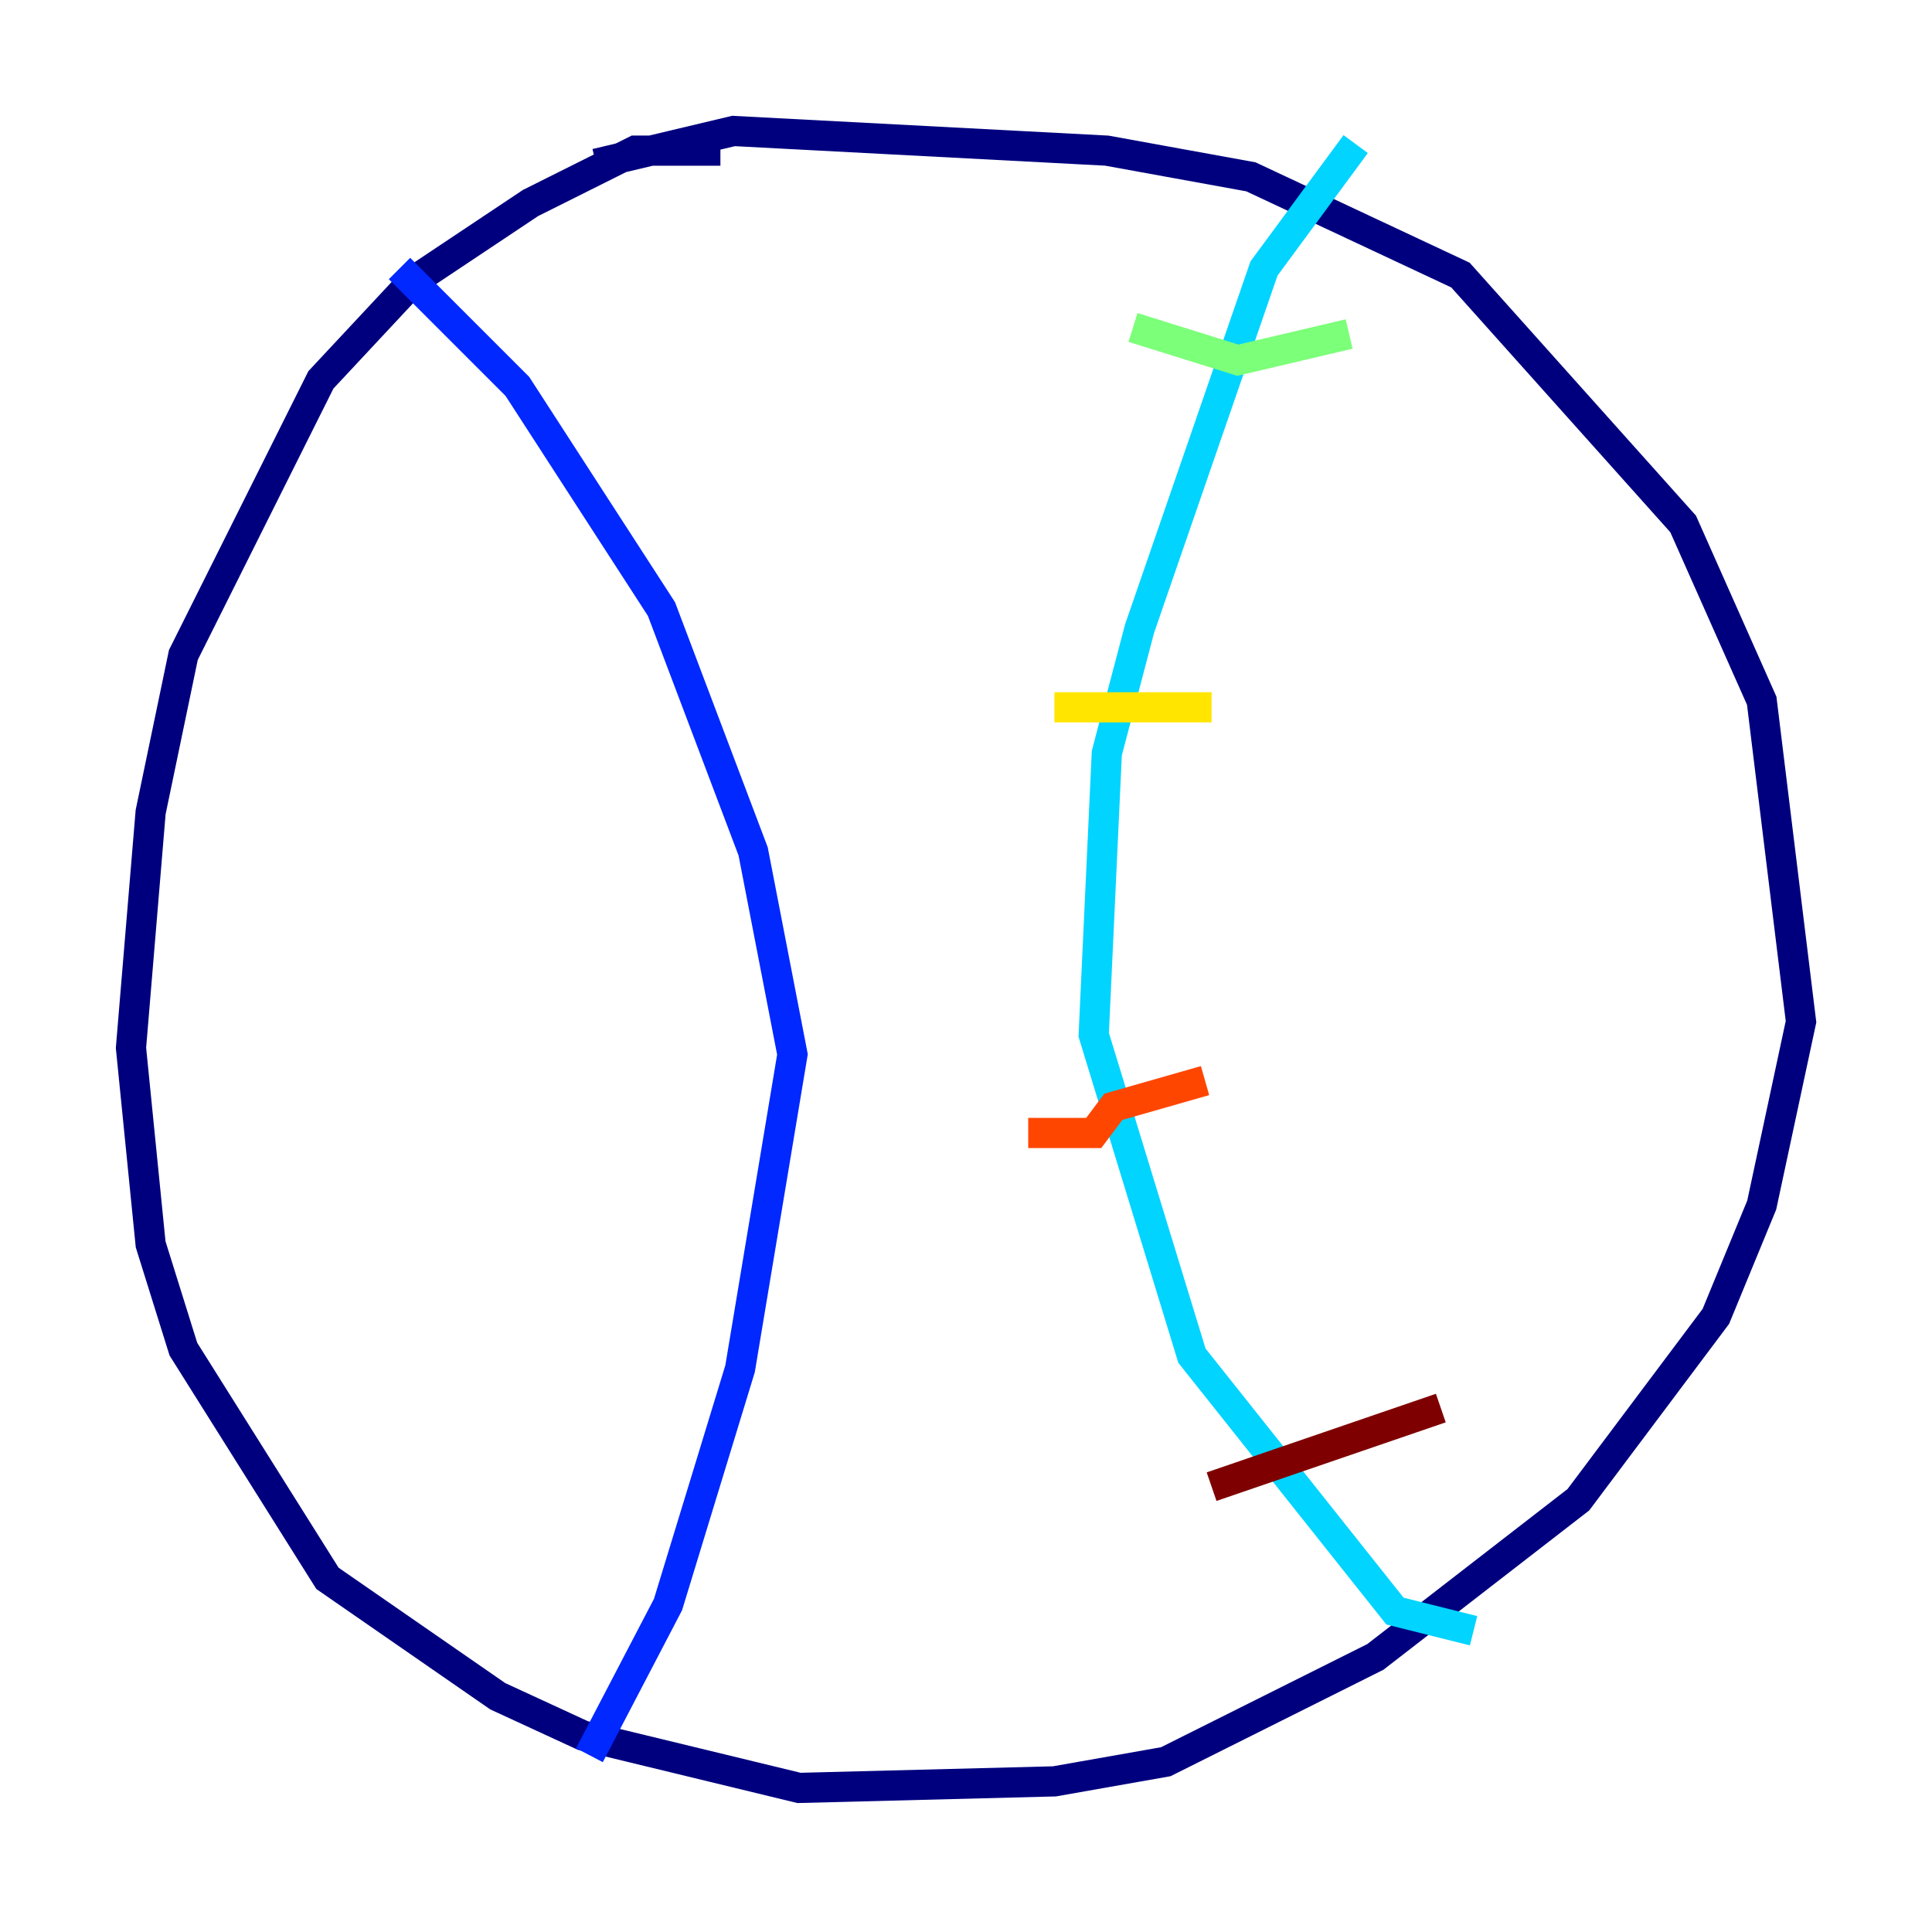 <?xml version="1.0" encoding="utf-8" ?>
<svg baseProfile="tiny" height="128" version="1.2" viewBox="0,0,128,128" width="128" xmlns="http://www.w3.org/2000/svg" xmlns:ev="http://www.w3.org/2001/xml-events" xmlns:xlink="http://www.w3.org/1999/xlink"><defs /><polyline fill="none" points="47.729,9.98 42.088,9.98 35.146,13.451 27.336,18.658 21.261,25.166 12.149,43.39 9.98,53.803 8.678,69.424 9.98,82.441 12.149,89.383 21.695,104.57 32.976,112.38 38.617,114.983 52.936,118.454 69.858,118.02 77.234,116.719 91.119,109.776 104.57,99.363 113.681,87.214 116.719,79.837 119.322,67.688 116.719,46.427 111.512,34.712 96.759,18.224 82.875,11.715 73.329,9.98 48.597,8.678 39.485,10.848" stroke="#00007f" stroke-width="2" /><polyline fill="none" points="26.468,17.79 34.278,25.6 43.824,40.352 49.898,56.407 52.502,69.858 49.031,90.685 44.258,106.305 39.051,116.285" stroke="#0028ff" stroke-width="2" /><polyline fill="none" points="89.817,9.546 83.742,17.79 75.498,41.654 73.329,49.898 72.461,68.556 78.969,89.817 92.42,106.739 97.627,108.041" stroke="#00d4ff" stroke-width="2" /><polyline fill="none" points="75.064,21.695 82.007,23.864 89.383,22.129" stroke="#7cff79" stroke-width="2" /><polyline fill="none" points="69.858,46.861 80.271,46.861" stroke="#ffe500" stroke-width="2" /><polyline fill="none" points="68.122,75.064 72.461,75.064 73.763,73.329 79.837,71.593" stroke="#ff4600" stroke-width="2" /><polyline fill="none" points="80.271,98.495 95.458,93.288" stroke="#7f0000" stroke-width="2" /></svg>